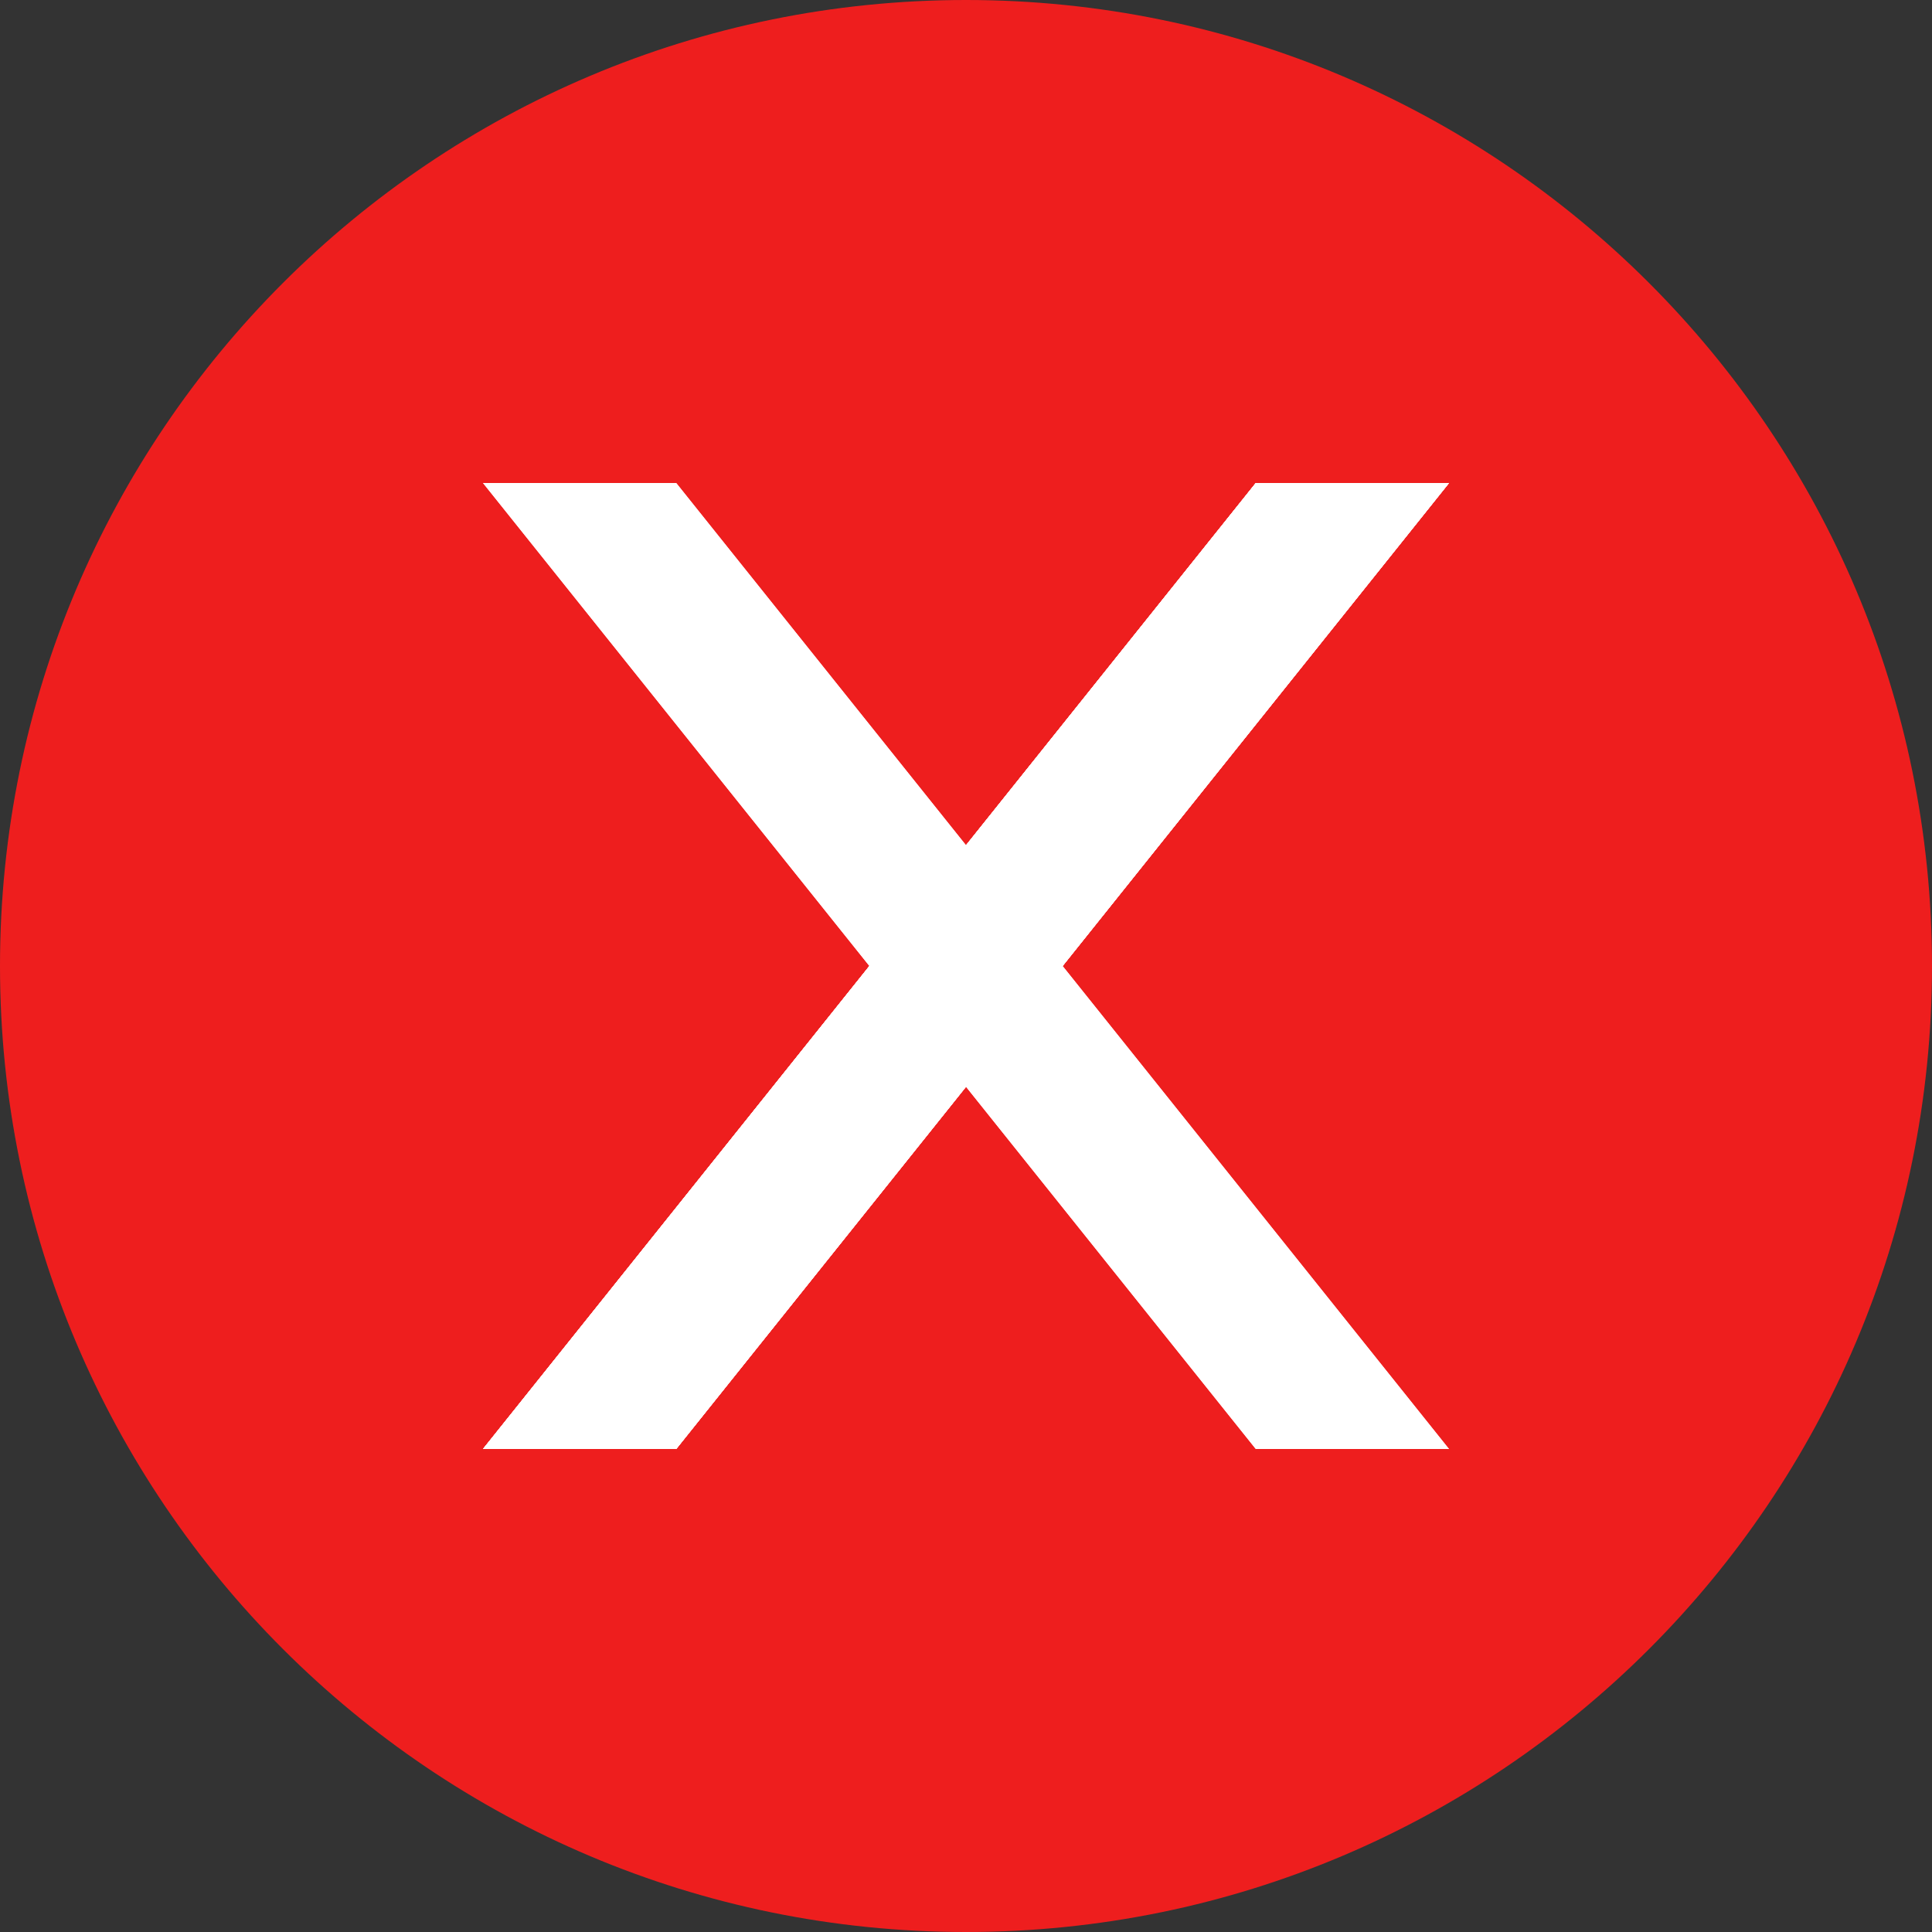 <svg width="40" height="40" viewBox="0 0 40 40" fill="none"
    xmlns="http://www.w3.org/2000/svg">
    <rect x="0" y="0" width="40" height="40" fill="#333333" stroke="none"/>
    <g clip-path="url(#clip0_51_486)">
        <path d="M40 20C40 31.045 31.045 40 20 40C8.955 40 0 31.045 0 20C0 8.955 8.955 0 20 0C31.045 0 40 8.955 40 20Z" fill="#EE1E1E"/>
        <path d="M26 10L10 30H14L30 10H26Z" fill="white"/>
        <path d="M26 10L10 30H14L30 10H26Z" fill="white"/>
        <path d="M26 10L10 30H14L30 10H26Z" fill="white"/>
        <path d="M26 10L10 30H14L30 10H26Z" fill="white"/>
        <path d="M26 10L10 30H14L30 10H26Z" fill="white"/>
        <path d="M10 10L26 30H30L14 10H10Z" fill="white"/>
        <path d="M10 10L26 30H30L14 10H10Z" fill="white"/>
    </g>
    <defs>
        <clipPath id="clip0_51_486">
            <rect width="40" height="40" fill="white"/>
        </clipPath>
    </defs>
</svg>
